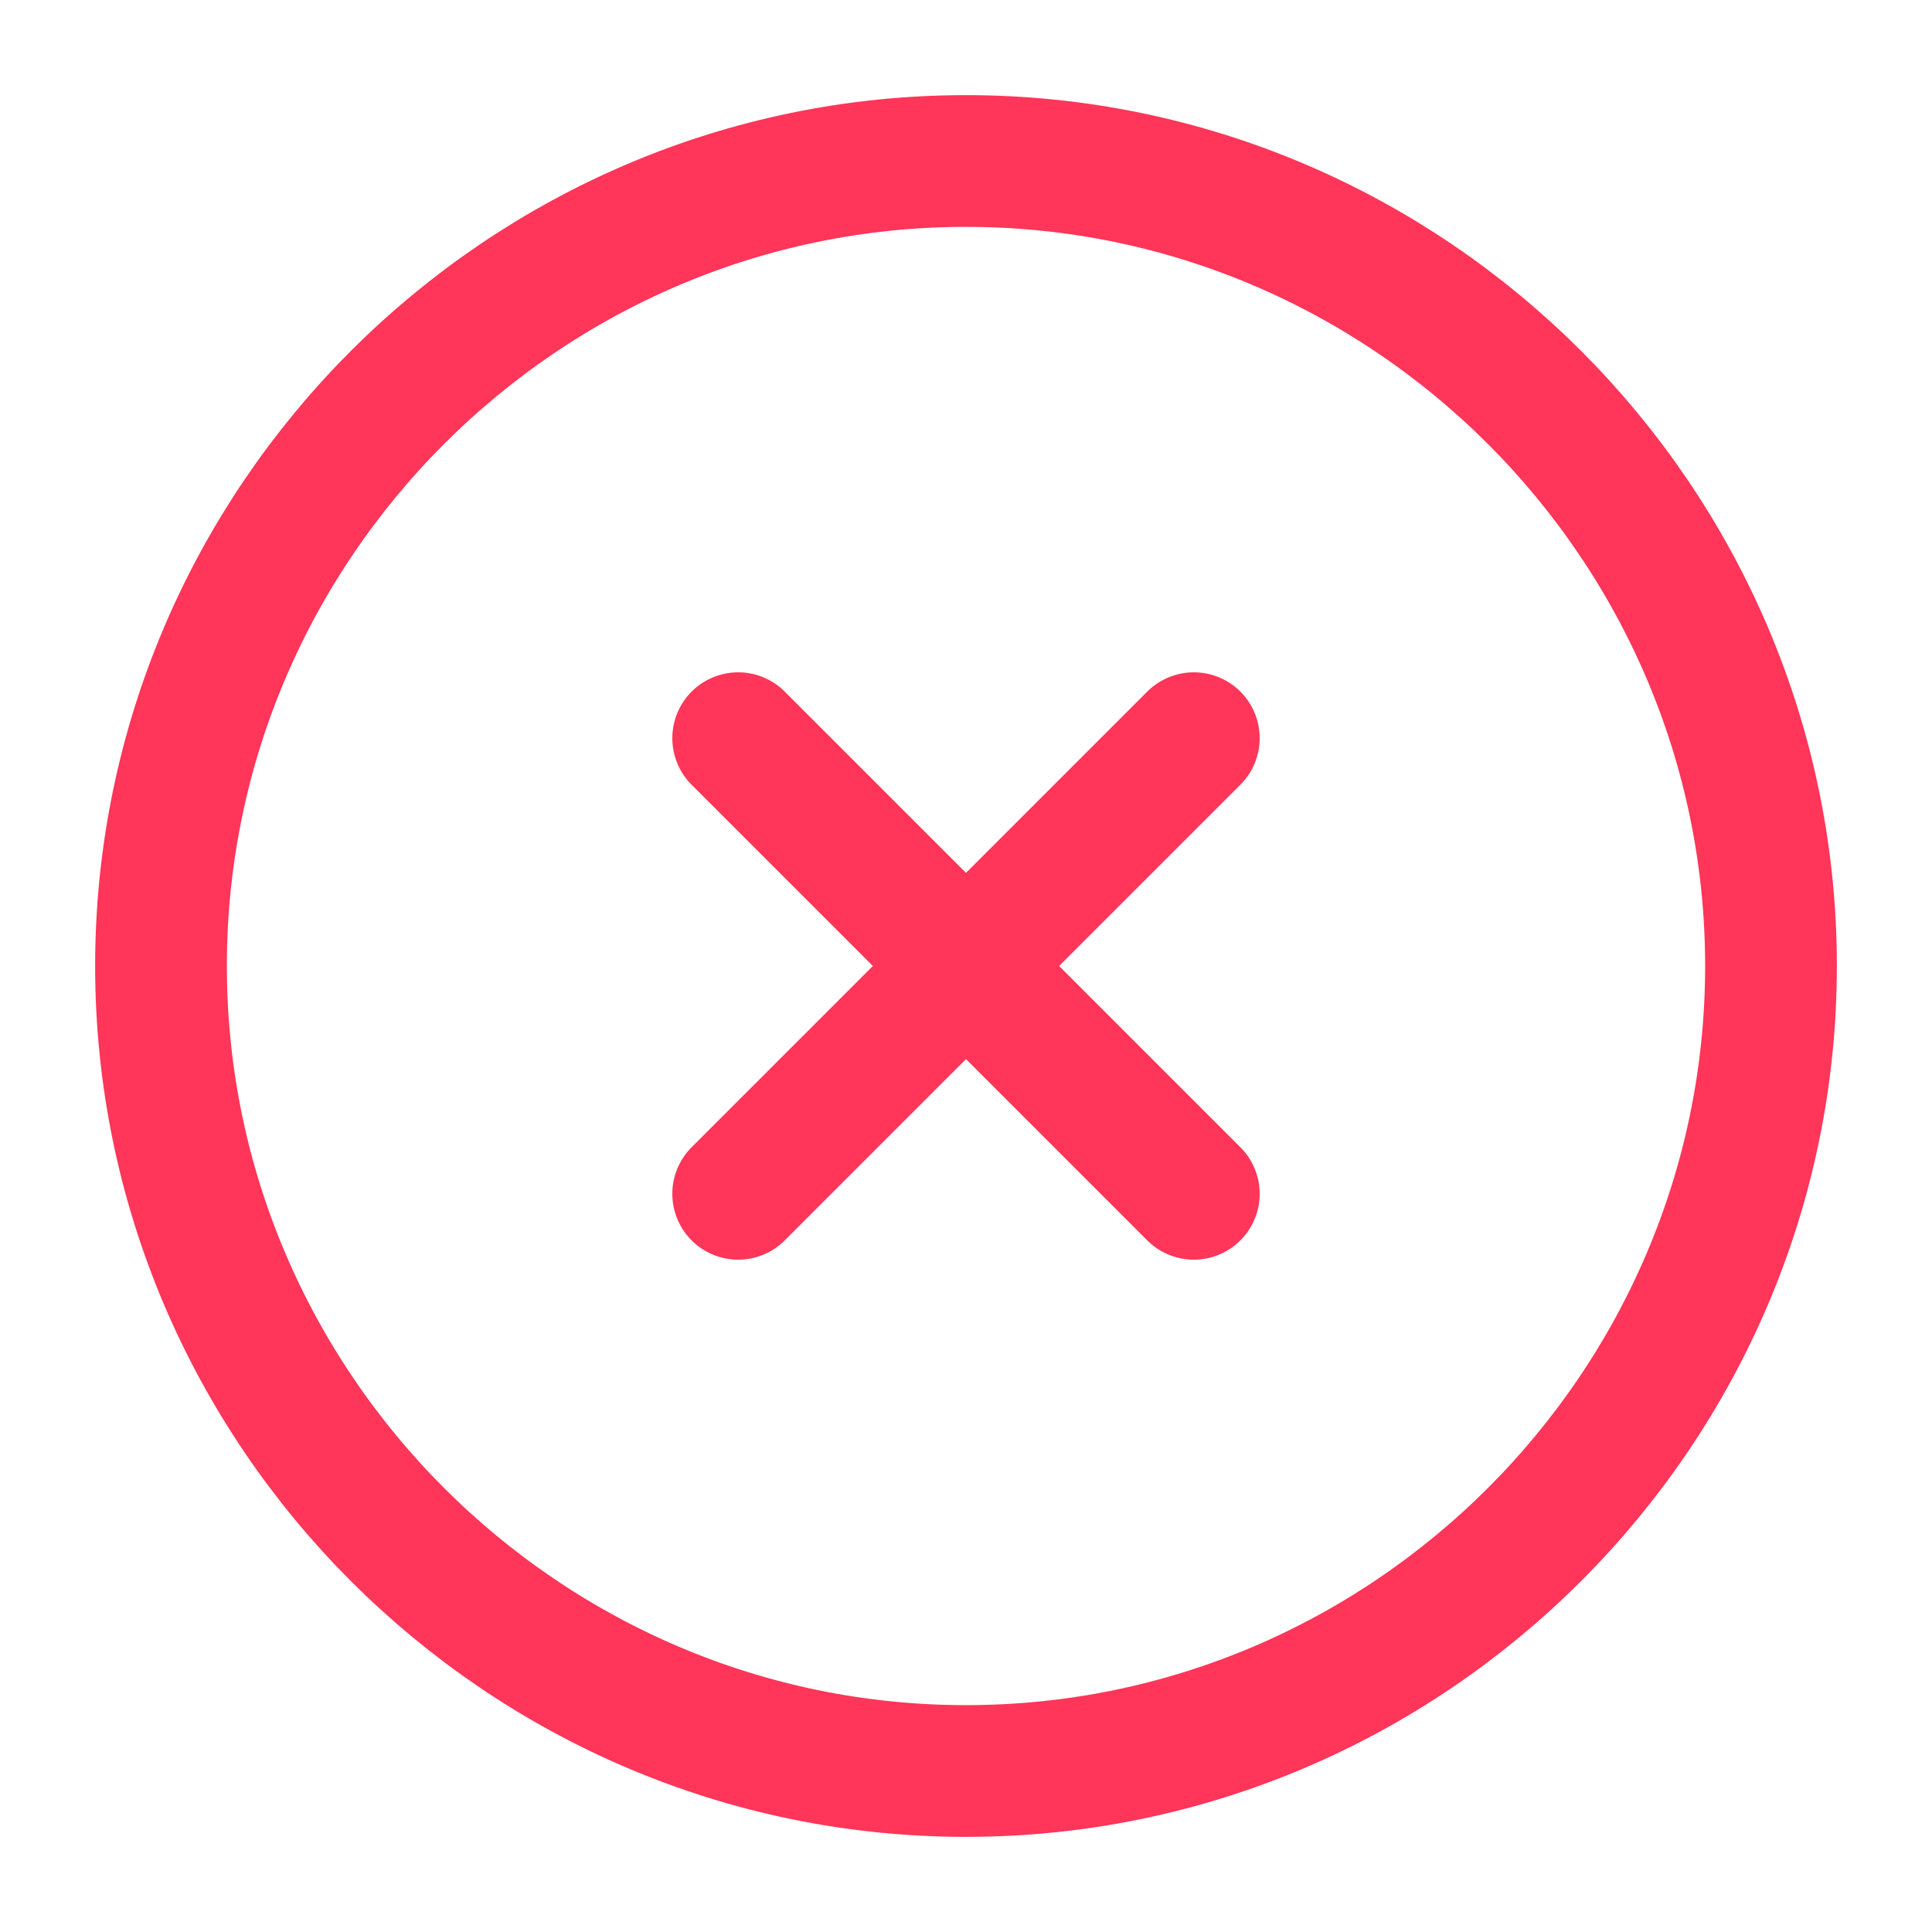 <svg width="132" height="132" viewBox="0 0 132 132" fill="none" xmlns="http://www.w3.org/2000/svg">
<path d="M66 121C96.25 121 121 96.25 121 66C121 35.75 96.25 11 66 11C35.75 11 11 35.75 11 66C11 96.25 35.75 121 66 121Z" stroke="#FF3559" stroke-width="9" stroke-linecap="round" stroke-linejoin="round"/>
<path d="M50.435 81.565L81.565 50.435" stroke="#FF3559" stroke-width="9" stroke-linecap="round" stroke-linejoin="round"/>
<path d="M81.565 81.565L50.435 50.435" stroke="#FF3559" stroke-width="9" stroke-linecap="round" stroke-linejoin="round"/>
</svg>
